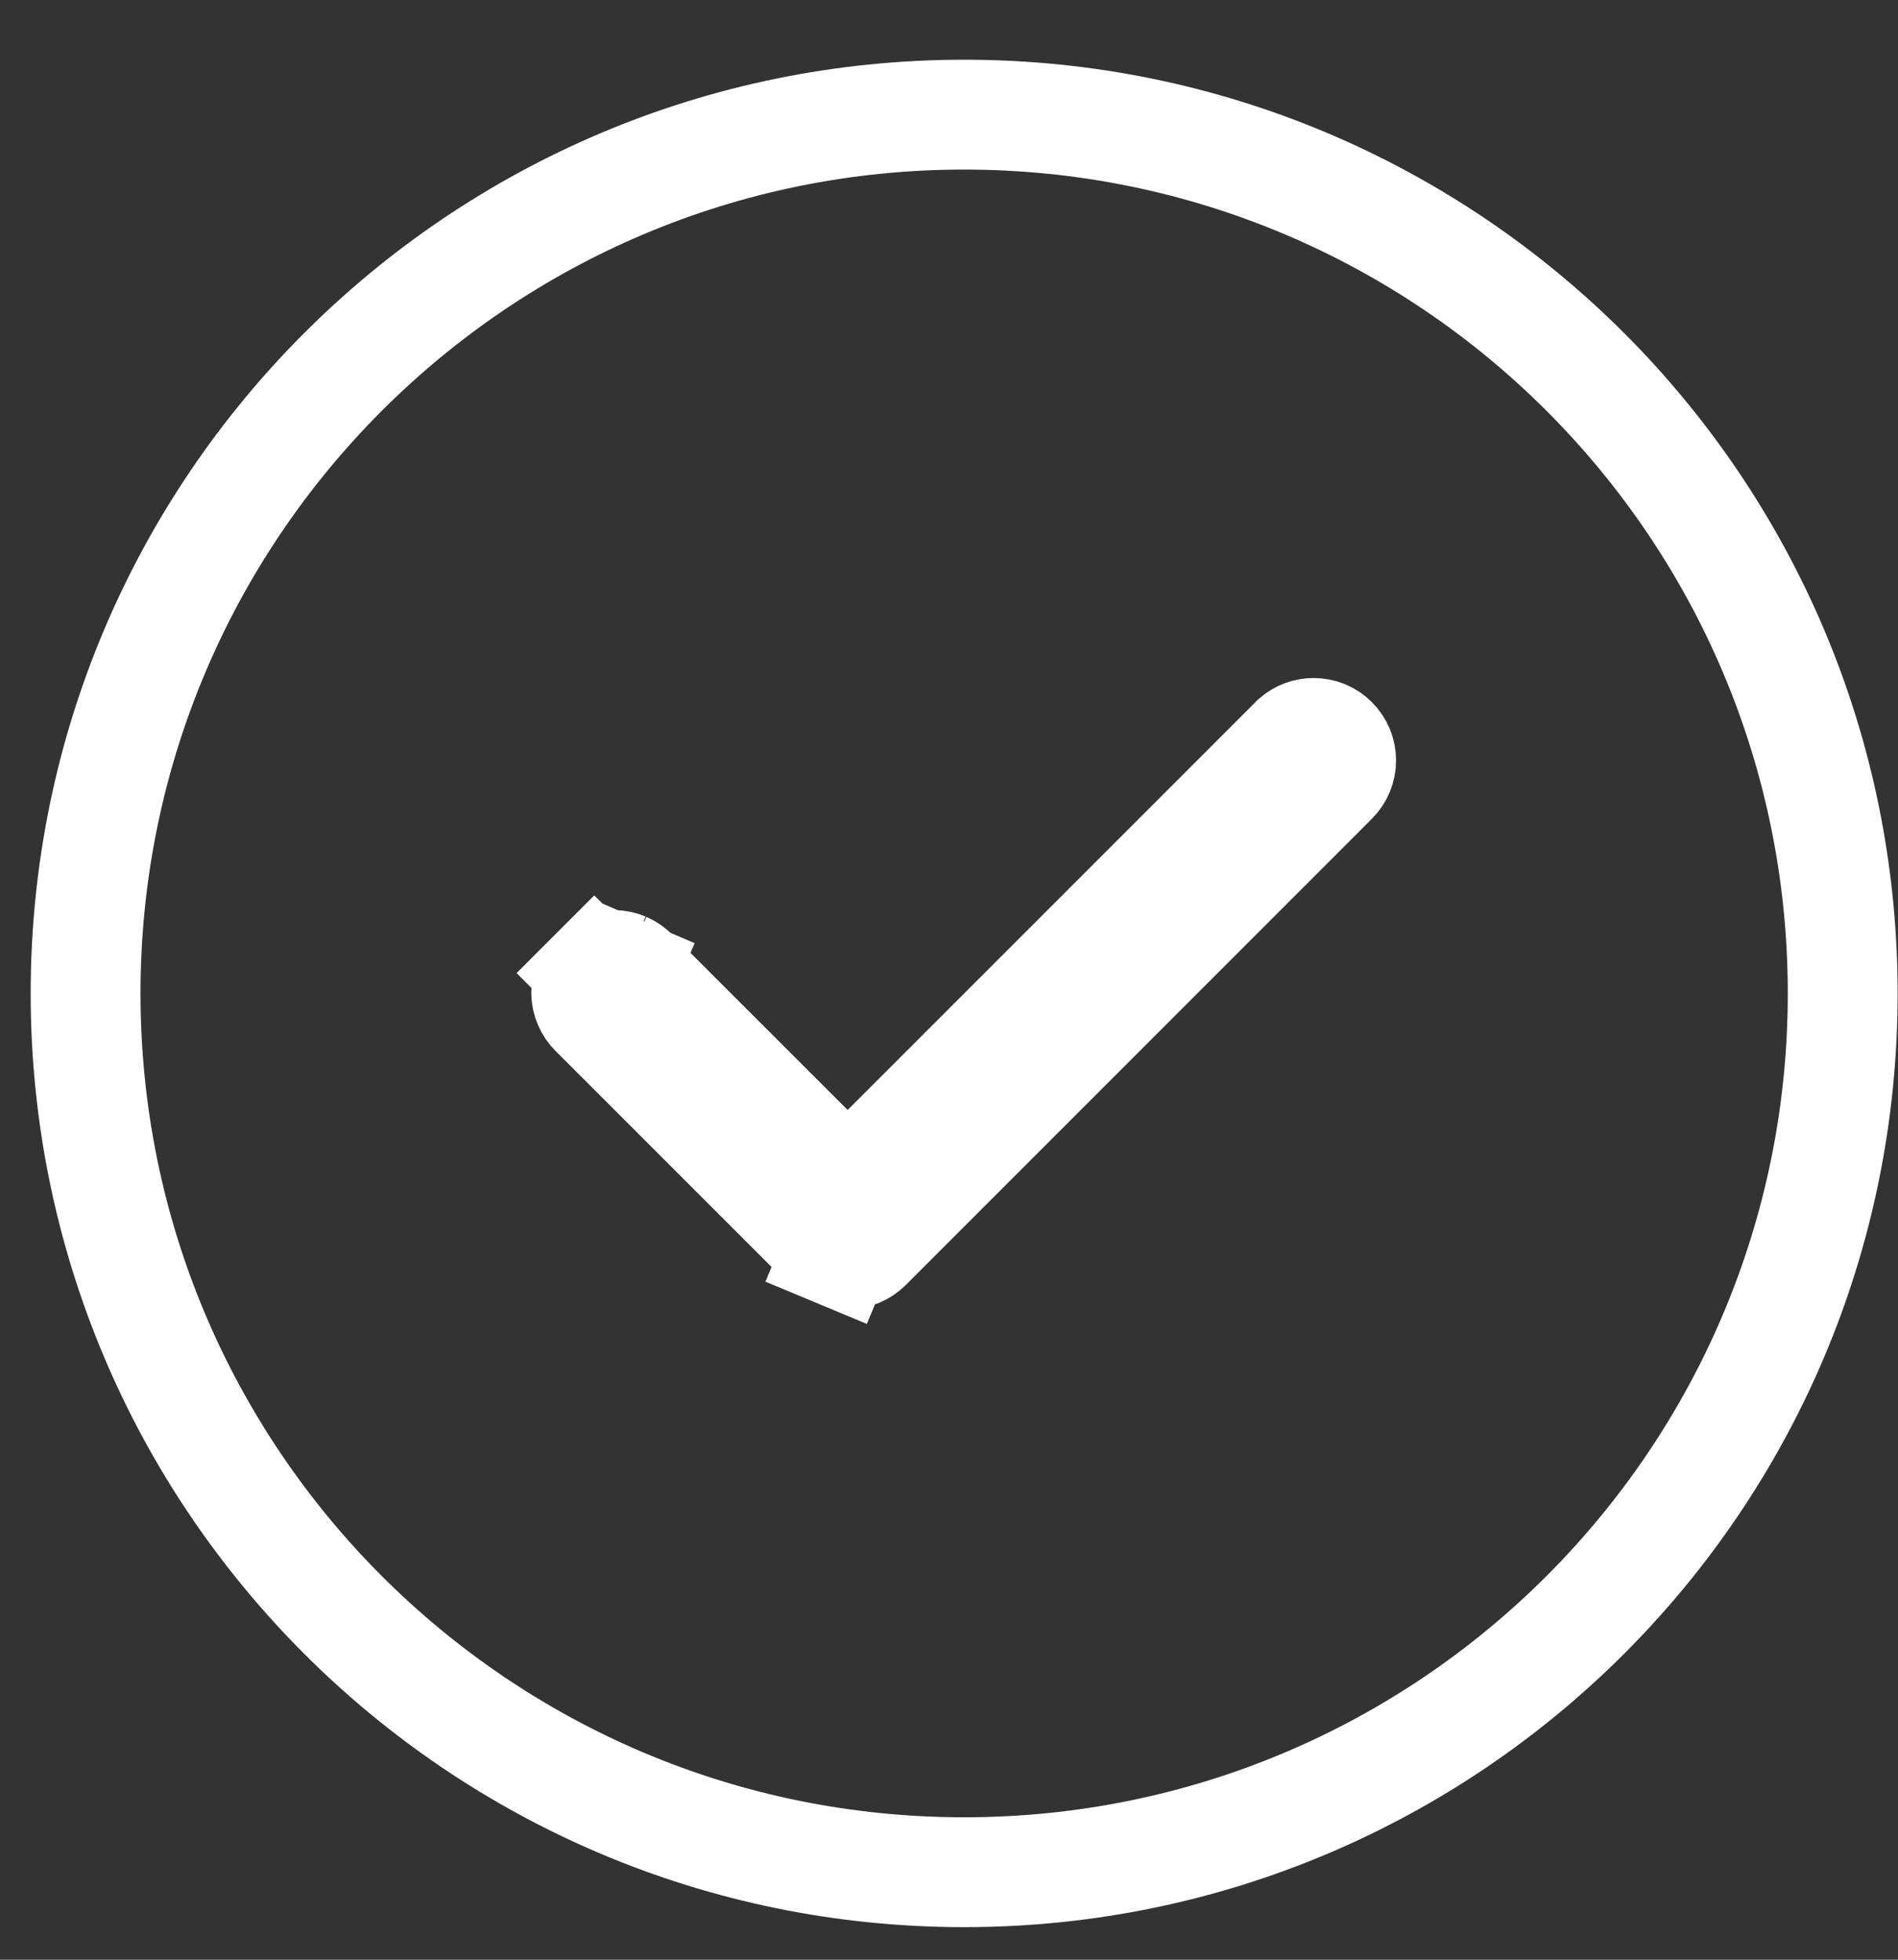 <?xml version="1.0" encoding="UTF-8" standalone="no"?><svg width='31' height='32' viewBox='0 0 31 32' fill='none' xmlns='http://www.w3.org/2000/svg'>
<rect x="0" y="0" width="31" height="32" fill="#333333" stroke="none"/>
<path d='M21.773 12.735L21.773 12.735L14.168 20.34L14.168 20.34L14.162 20.346L14.16 20.348C14.119 20.389 14.07 20.422 14.016 20.445C13.962 20.467 13.904 20.479 13.845 20.479C13.787 20.479 13.729 20.467 13.675 20.445L13.33 21.273L13.675 20.445C13.62 20.422 13.571 20.389 13.53 20.348L13.528 20.346L13.523 20.34L9.722 16.54L9.717 16.534L9.711 16.529C9.668 16.488 9.634 16.438 9.611 16.383C9.587 16.329 9.575 16.27 9.574 16.21C9.574 16.151 9.585 16.092 9.608 16.037C9.63 15.981 9.664 15.931 9.706 15.889L9.072 15.255L9.706 15.889C9.748 15.847 9.798 15.814 9.853 15.791C9.908 15.769 9.967 15.757 10.027 15.758C10.086 15.758 10.145 15.771 10.2 15.794L10.521 15.047L10.2 15.794C10.255 15.818 10.304 15.852 10.345 15.895L10.351 15.9L10.356 15.906L13.211 18.759L13.845 19.393L14.479 18.759L21.139 12.1L21.159 12.079C21.241 12.008 21.346 11.968 21.456 11.968C21.575 11.968 21.689 12.015 21.773 12.1C21.858 12.184 21.905 12.298 21.905 12.417C21.905 12.537 21.857 12.651 21.773 12.735ZM15.747 30.571C23.673 30.571 30.097 24.147 30.097 16.221C30.097 8.296 23.673 1.872 15.747 1.872C7.822 1.872 1.398 8.296 1.398 16.221C1.398 24.147 7.822 30.571 15.747 30.571Z' stroke='white' stroke-width='1.794'/>
</svg>
